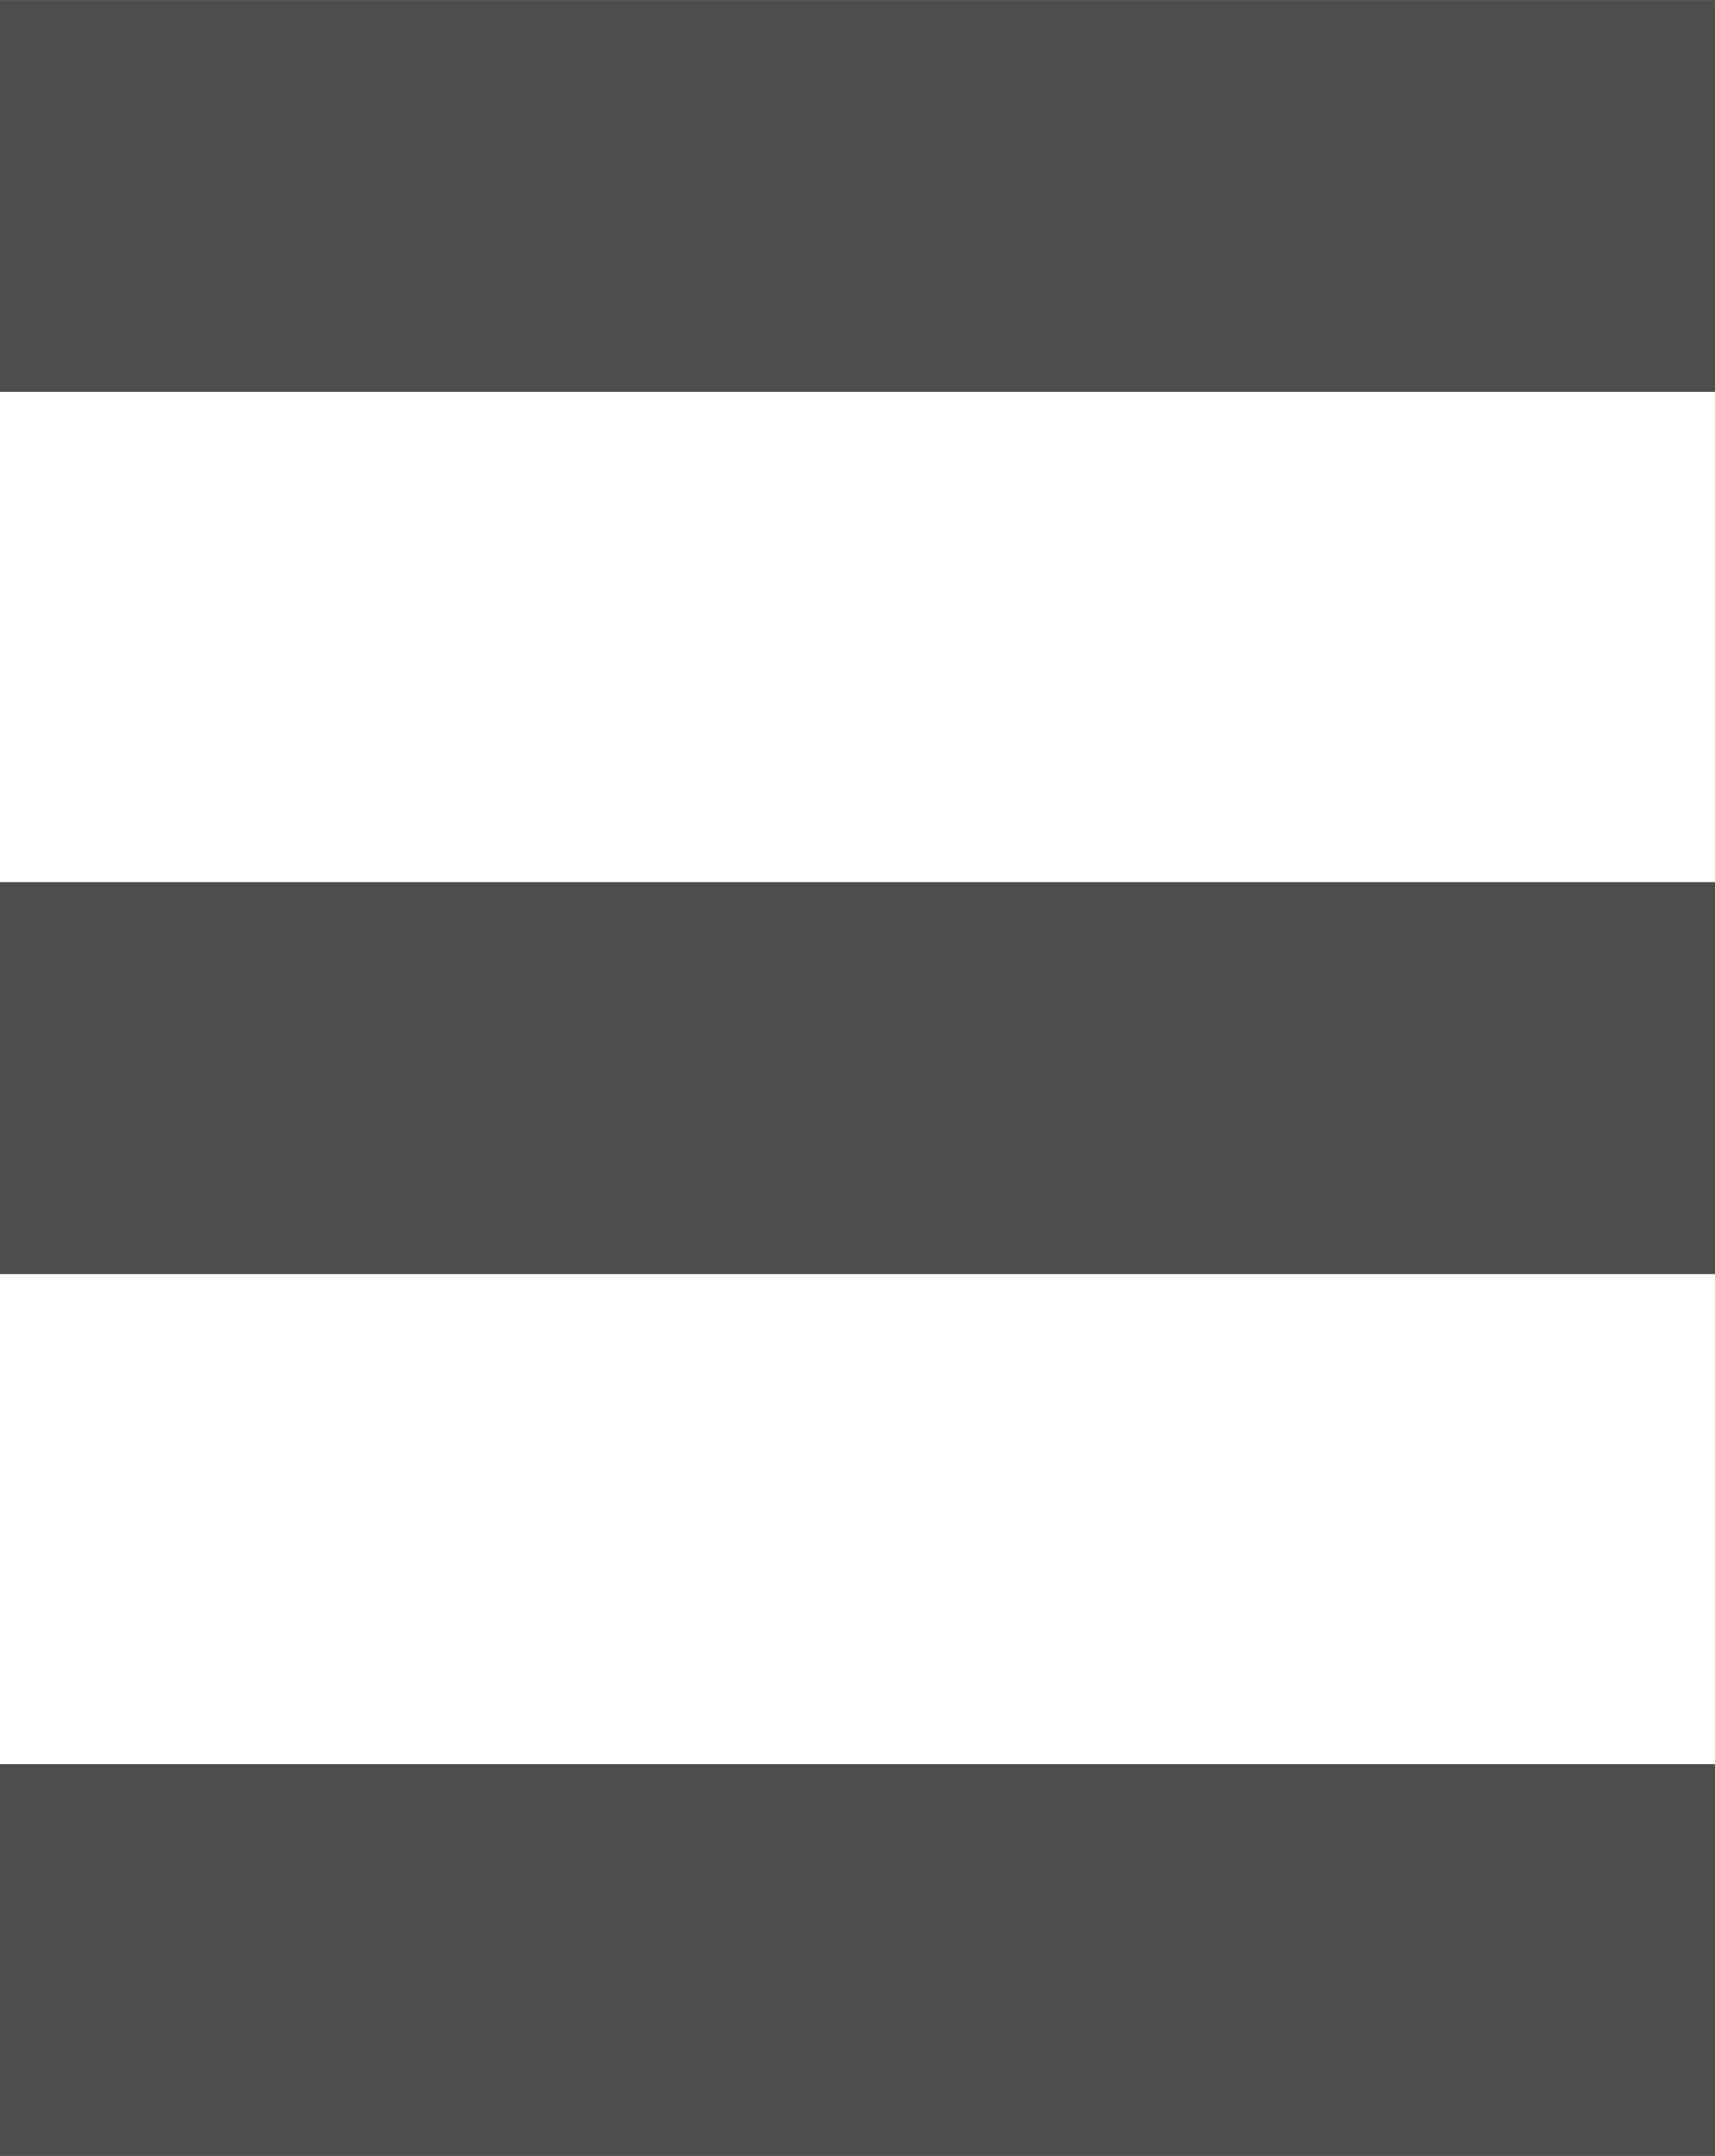 <?xml version="1.0" encoding="UTF-8" standalone="no"?>
<!-- Created with Inkscape (http://www.inkscape.org/) -->

<svg
   xmlns:dc="http://purl.org/dc/elements/1.1/"
   xmlns:cc="http://creativecommons.org/ns#"
   xmlns:rdf="http://www.w3.org/1999/02/22-rdf-syntax-ns#"
   xmlns:svg="http://www.w3.org/2000/svg"
   xmlns="http://www.w3.org/2000/svg"
   xmlns:sodipodi="http://sodipodi.sourceforge.net/DTD/sodipodi-0.dtd"
   xmlns:inkscape="http://www.inkscape.org/namespaces/inkscape"
   width="39.158"
   height="49.198"
   viewBox="0 0 10.361 13.017"
   version="1.1"
   id="svg1700"
   inkscape:version="0.92.4 (5da689c313, 2019-01-14)"
   sodipodi:docname="burgerMenu.svg">
  <defs
     id="defs1694" />
  <sodipodi:namedview
     id="base"
     pagecolor="#ffffff"
     bordercolor="#666666"
     borderopacity="1.0"
     inkscape:pageopacity="0.0"
     inkscape:pageshadow="2"
     inkscape:zoom="1.979899"
     inkscape:cx="39.997011"
     inkscape:cy="115.5225"
     inkscape:document-units="px"
     inkscape:current-layer="layer1"
     showgrid="false"
     units="px" />
  <g
     inkscape:label="Calque 1"
     inkscape:groupmode="layer"
     id="layer1"
     transform="translate(0,-283.983)">
    <g
       id="g1370-1"
       transform="translate(251.406,136.722)"
       style="opacity:0.99;fill:#4c4c4c;fill-opacity:1">
      <rect
         y="152.588"
         x="-251.406"
         height="2.364"
         width="10.361"
         id="rect4539-7-3-0-7-1-3-2-4-0-5-6-6-3-6-4-4-7-7-7-7-1-7-0-7"
         style="opacity:1;fill:#4c4c4c;fill-opacity:1;stroke:none;stroke-width:0.005;stroke-miterlimit:4;stroke-dasharray:none;stroke-dashoffset:0;stroke-opacity:1" />
      <rect
         y="147.261"
         x="-251.406"
         height="2.364"
         width="10.361"
         id="rect4539-7-38-4-5-3-2-2-5-3-1-7-9-0-5-8-3-1-0-49-5-8-0-0"
         style="opacity:1;fill:#4c4c4c;fill-opacity:1;stroke:none;stroke-width:0.005;stroke-miterlimit:4;stroke-dasharray:none;stroke-dashoffset:0;stroke-opacity:1" />
      <rect
         y="157.914"
         x="-251.406"
         height="2.364"
         width="10.361"
         id="rect4539-7-9-0-5-8-1-6-6-7-4-2-7-6-4-3-6-9-8-3-2-7-6-1-5"
         style="opacity:1;fill:#4c4c4c;fill-opacity:1;stroke:none;stroke-width:0.005;stroke-miterlimit:4;stroke-dasharray:none;stroke-dashoffset:0;stroke-opacity:1" />
    </g>
  </g>
</svg>
